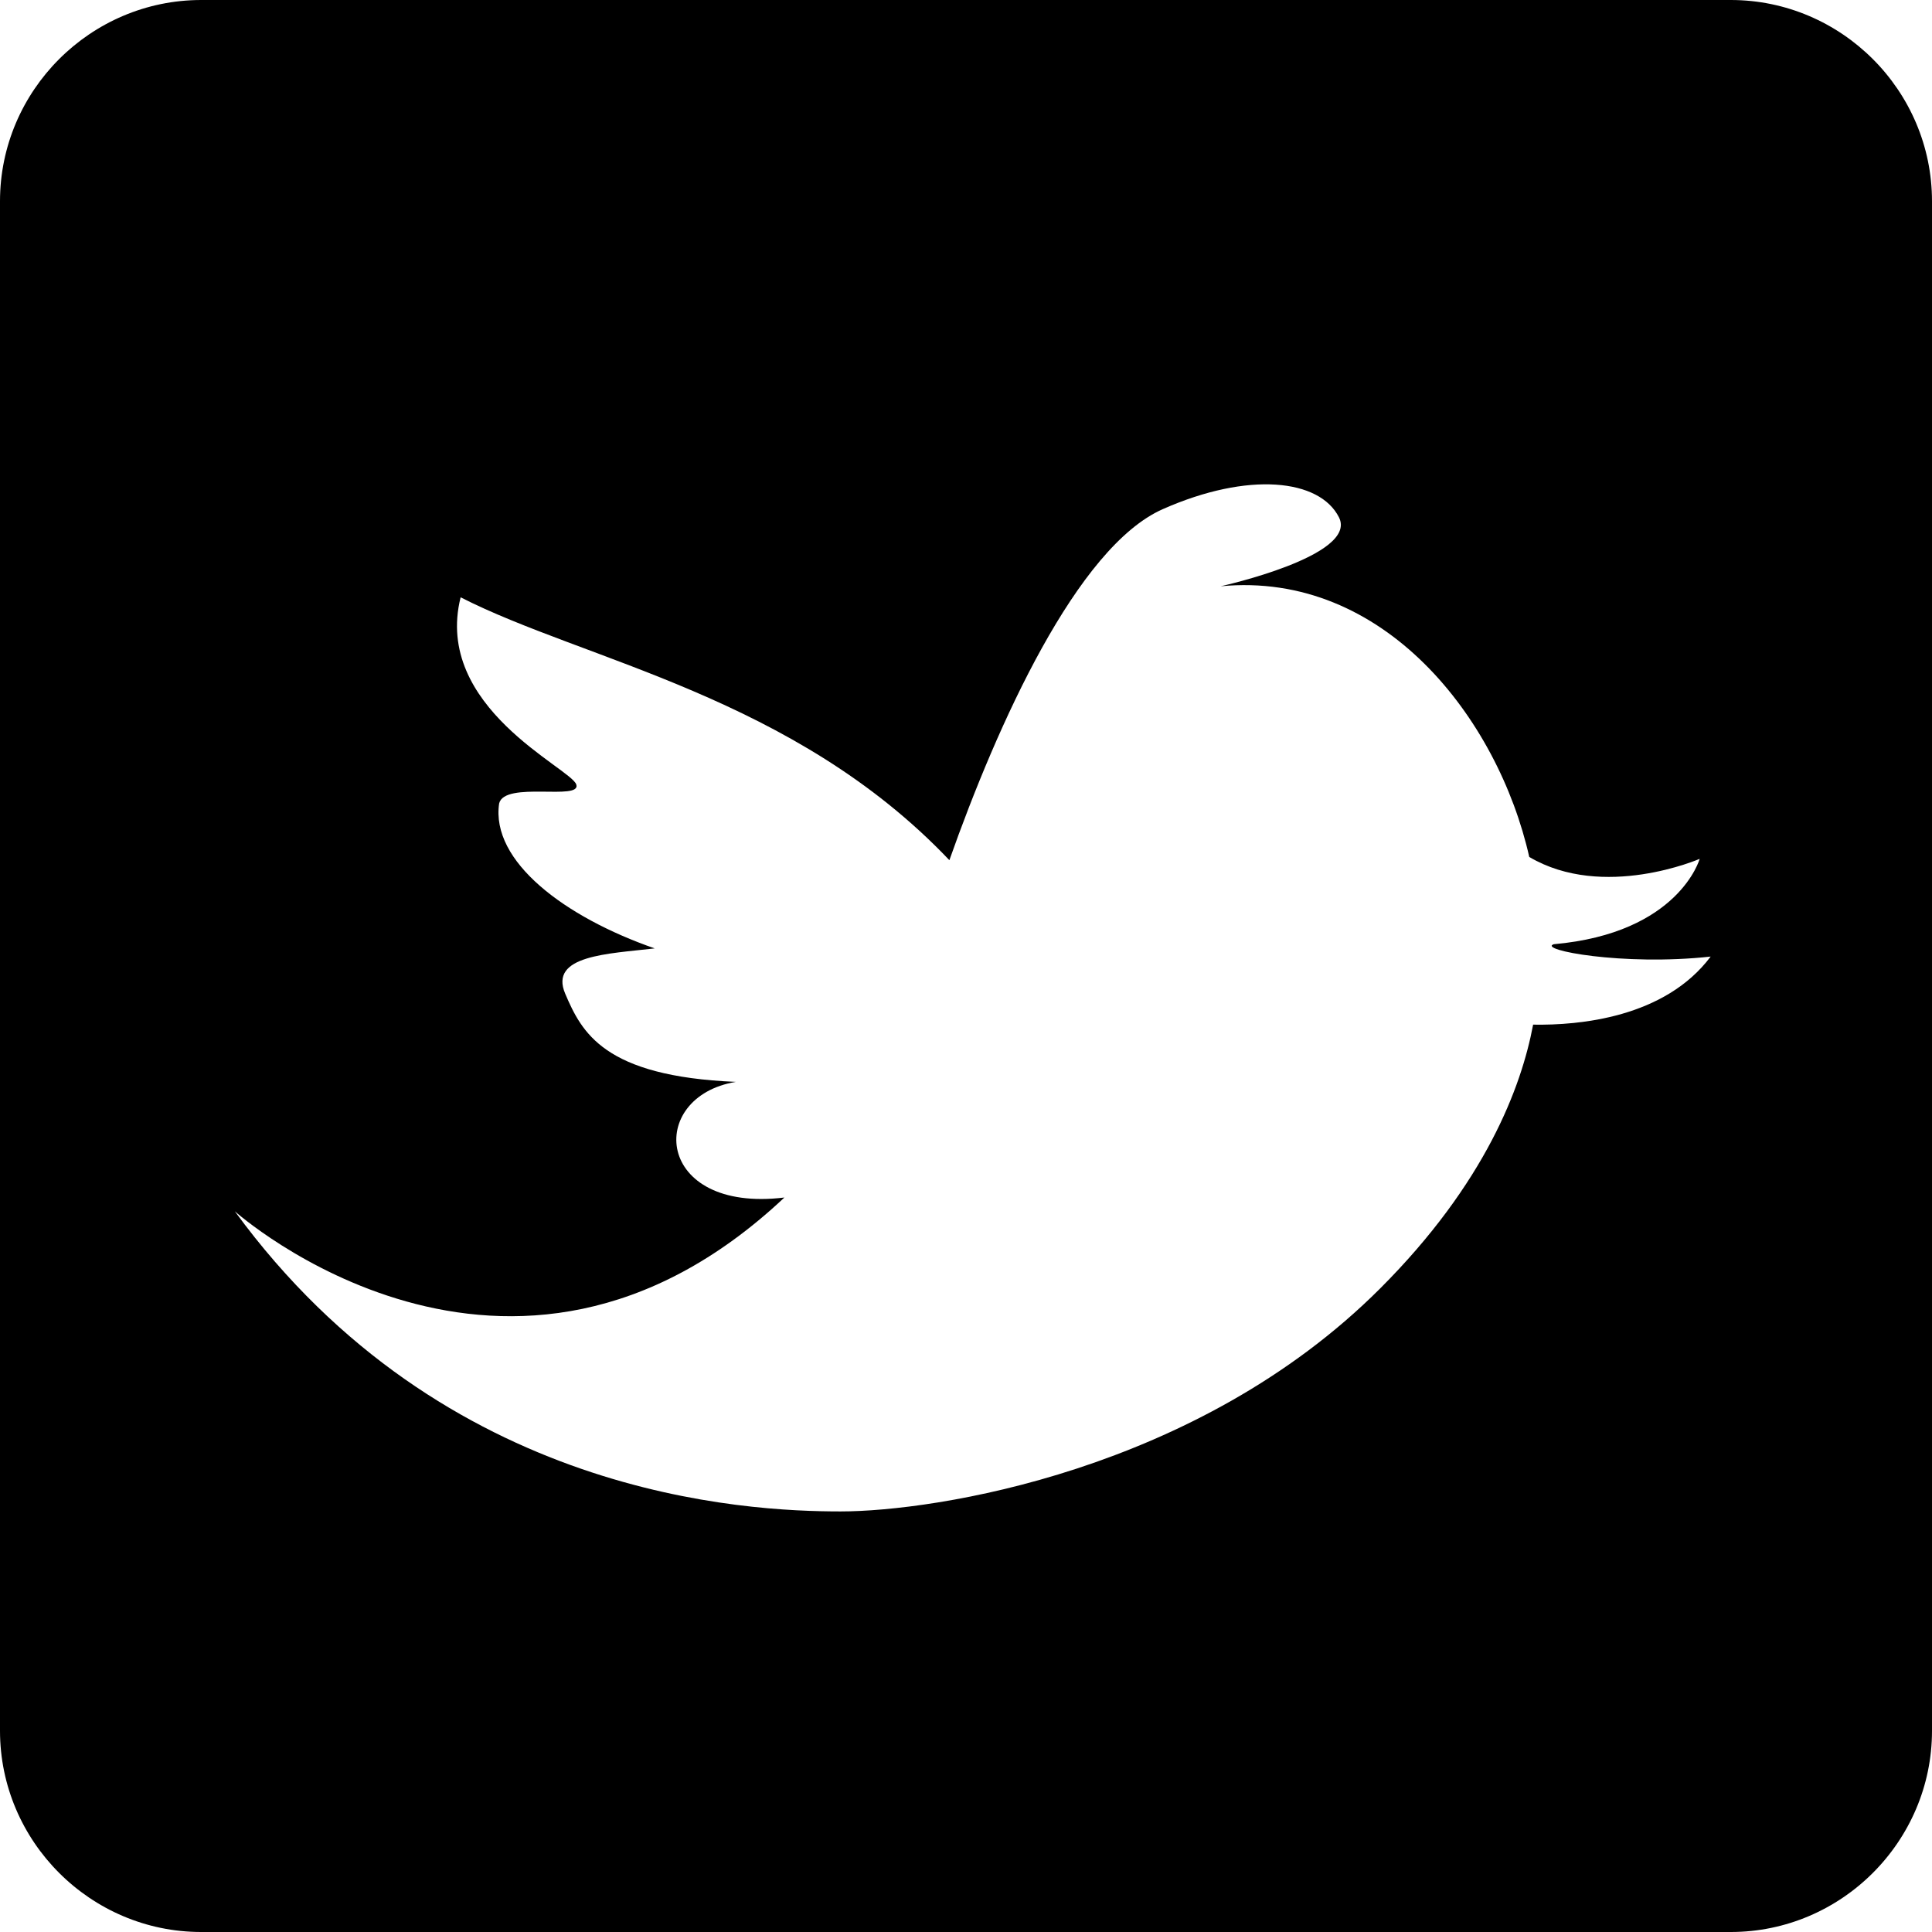 <svg width="100%" height="100%" viewBox="0 0 48 48">
  <g>
    <path id="twitter_4_" d="M43,0H5C2.25,0,0,2.25,0,5v38c0,2.75,2.25,5,5,5h38c2.75,0,5-2.25,5-5V5C48,2.25,45.75,0,43,0z M38.09,25.457c-0.293,1.559-1.188,3.941-3.799,6.553c-4.549,4.549-11.082,5.541-13.408,5.541s-9.852-0.342-15.049-7.457 c0,0,6.814,6.088,13.654-0.342c-3.23,0.393-3.438-2.506-1.205-2.873c-3.283-0.137-3.83-1.23-4.24-2.189 c-0.41-0.957,1.061-0.992,2.223-1.127c-2.24-0.779-4.078-2.164-3.865-3.602c0.137-0.564,2.053-0.059,1.916-0.471 c-0.137-0.41-3.557-1.914-2.873-4.65c3.078,1.572,8.275,2.461,12.143,6.531c1.195-3.385,3.176-7.781,5.301-8.721 c2.125-0.941,3.898-0.752,4.379,0.205c0.479,0.957-2.941,1.711-2.941,1.711c4.055-0.391,6.891,3.281,7.668,6.725 c1.842,1.088,4.234,0.047,4.234,0.047s-0.514,1.846-3.625,2.121c-0.41,0.137,1.709,0.547,3.898,0.307 C41.361,25.285,39.238,25.477,38.09,25.457z"/>
  </g>
</svg>